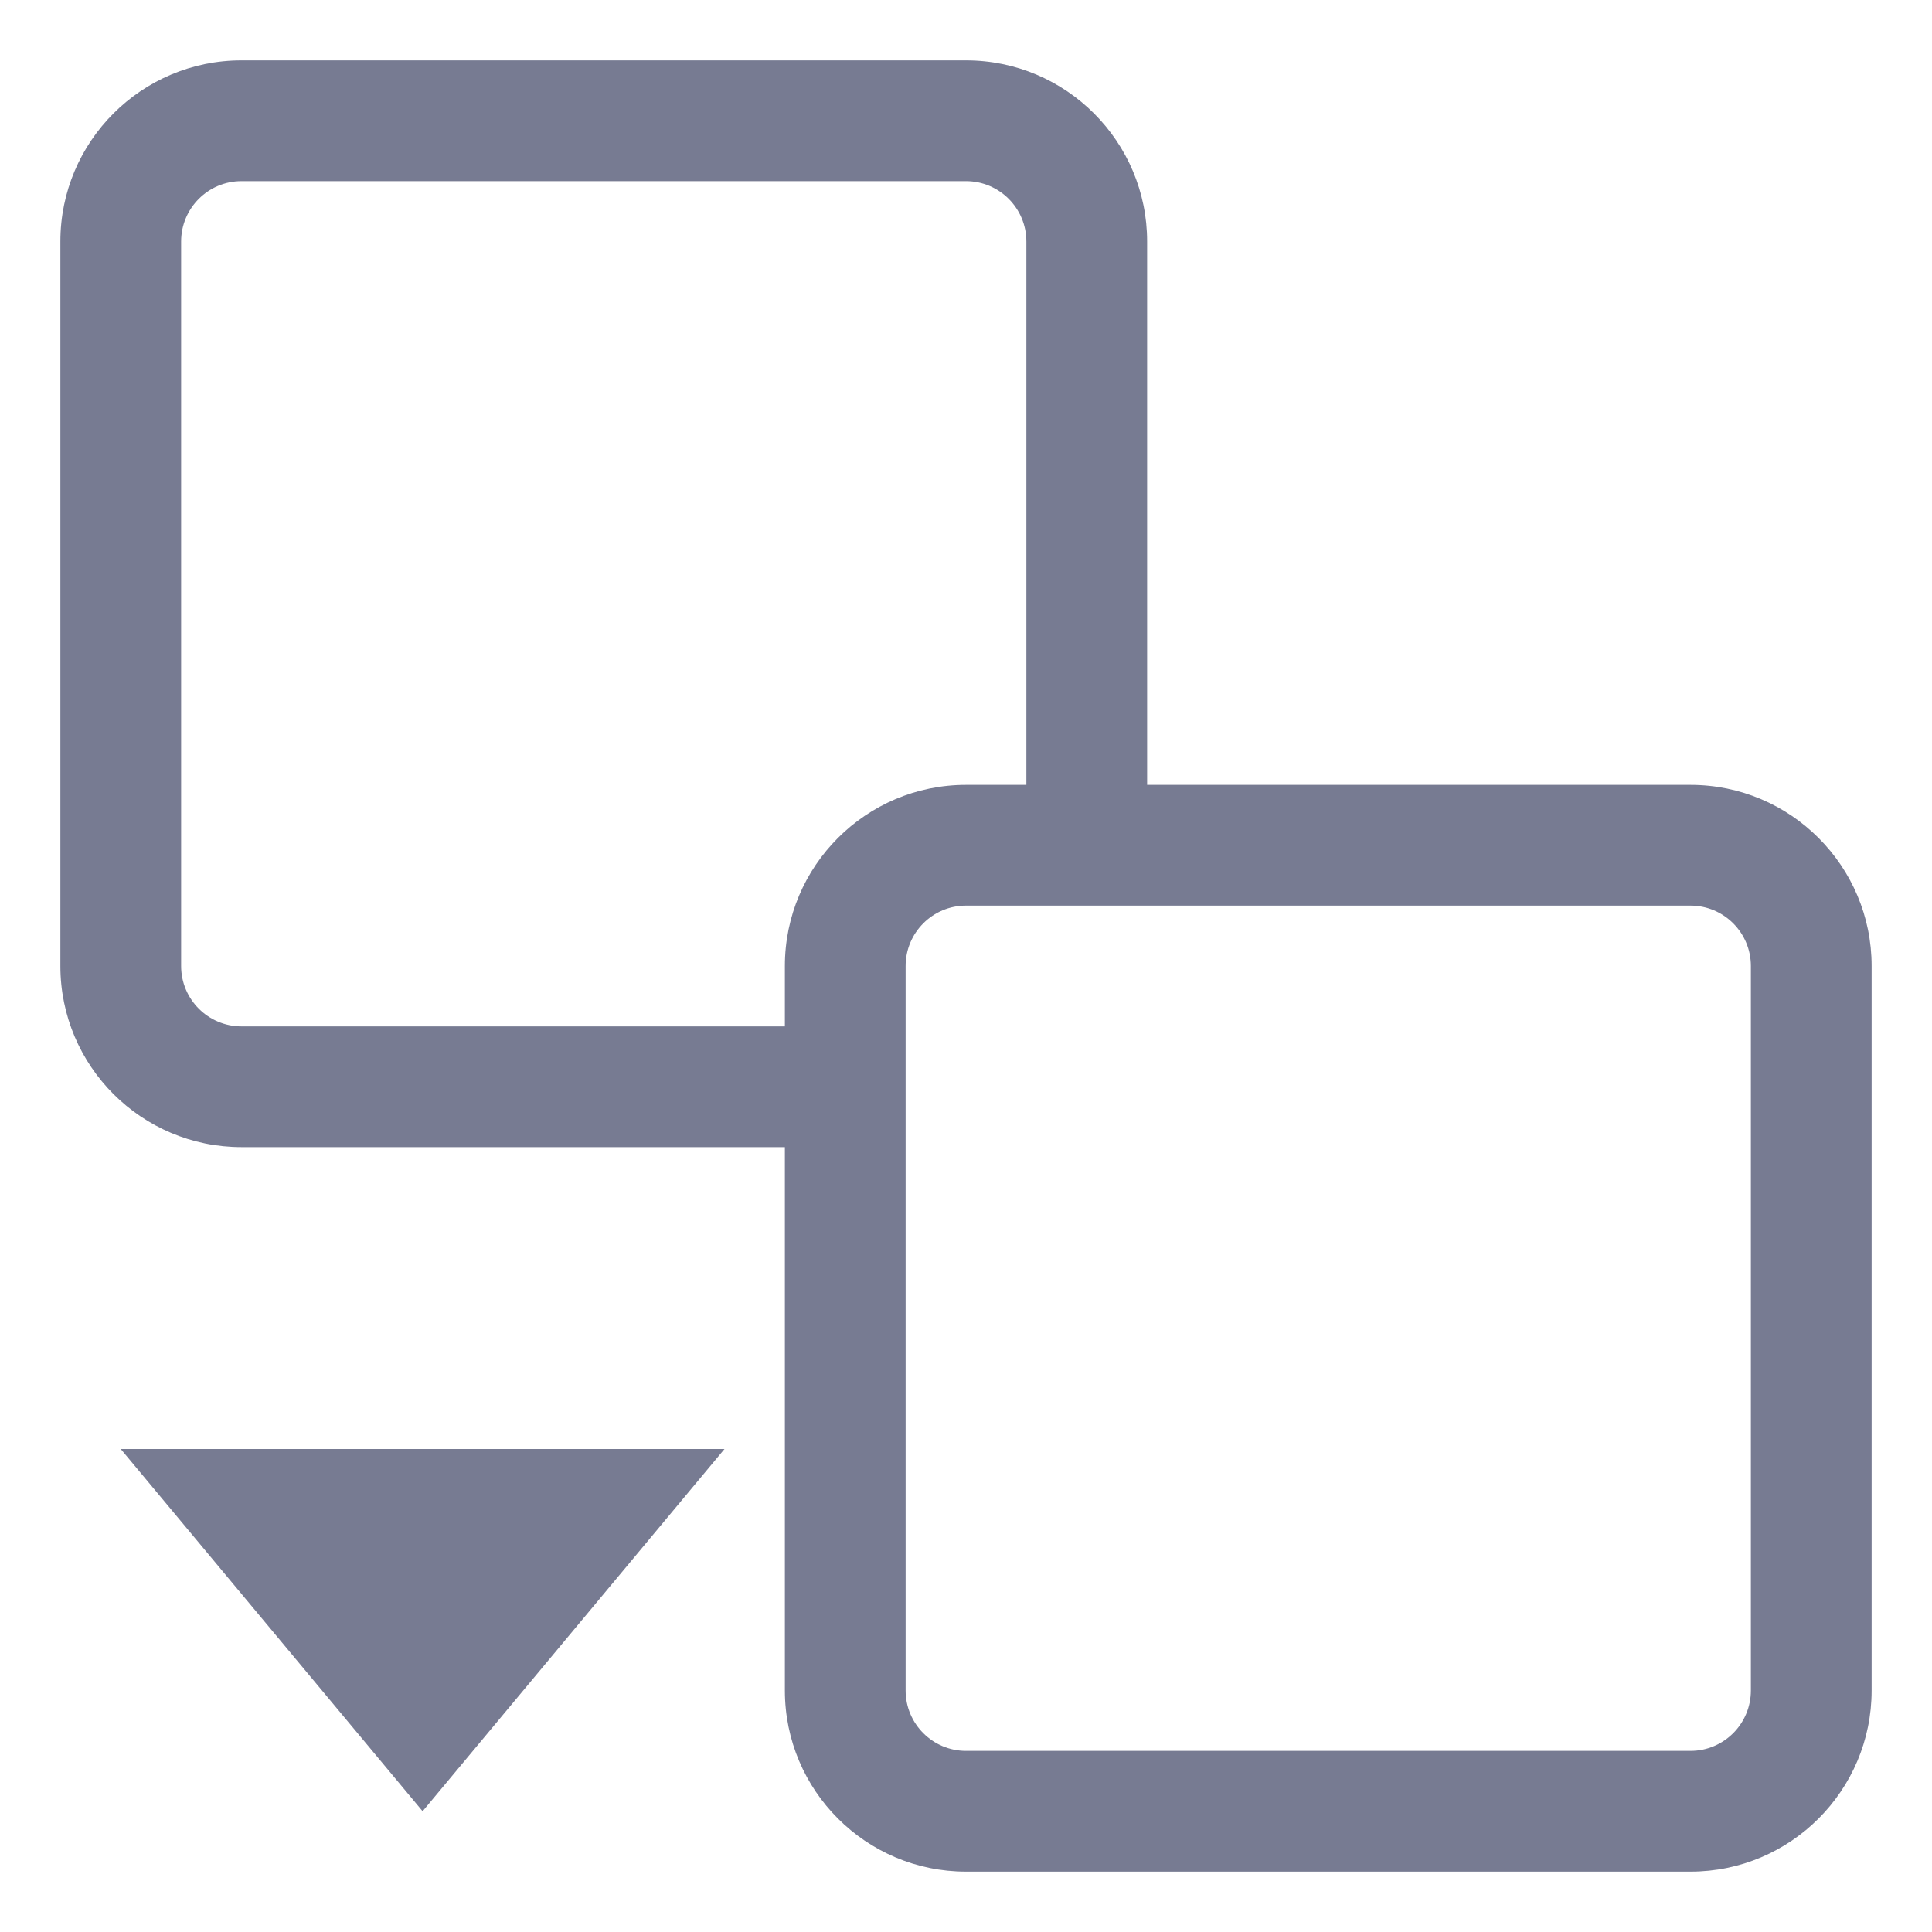 <svg width="16" height="16" viewBox="0 0 16 16" fill="none" xmlns="http://www.w3.org/2000/svg">
<path fill-rule="evenodd" clip-rule="evenodd" d="M0.5 2C0.5 1.172 1.172 0.5 2 0.5H8C8.828 0.5 9.5 1.172 9.5 2V6.5H14C14.828 6.5 15.5 7.172 15.5 8V14C15.5 14.828 14.828 15.5 14 15.5H8C7.172 15.5 6.5 14.828 6.5 14V9.5H2C1.172 9.5 0.5 8.828 0.5 8V2ZM8.5 2C8.5 1.724 8.276 1.5 8 1.5H2C1.724 1.5 1.5 1.724 1.5 2V8C1.5 8.276 1.724 8.5 2 8.5H6.5V8C6.5 7.172 7.172 6.5 8 6.5H8.5V2ZM7.5 14C7.5 14.276 7.724 14.5 8 14.5H14C14.276 14.5 14.5 14.276 14.5 14V8C14.5 7.724 14.276 7.5 14 7.5H8C7.724 7.5 7.5 7.724 7.5 8V14Z" fill="#777B92"/>
<path fill-rule="evenodd" clip-rule="evenodd" d="M3.5 15L1 12H6L3.5 15Z" fill="#777B92"/>
</svg>
